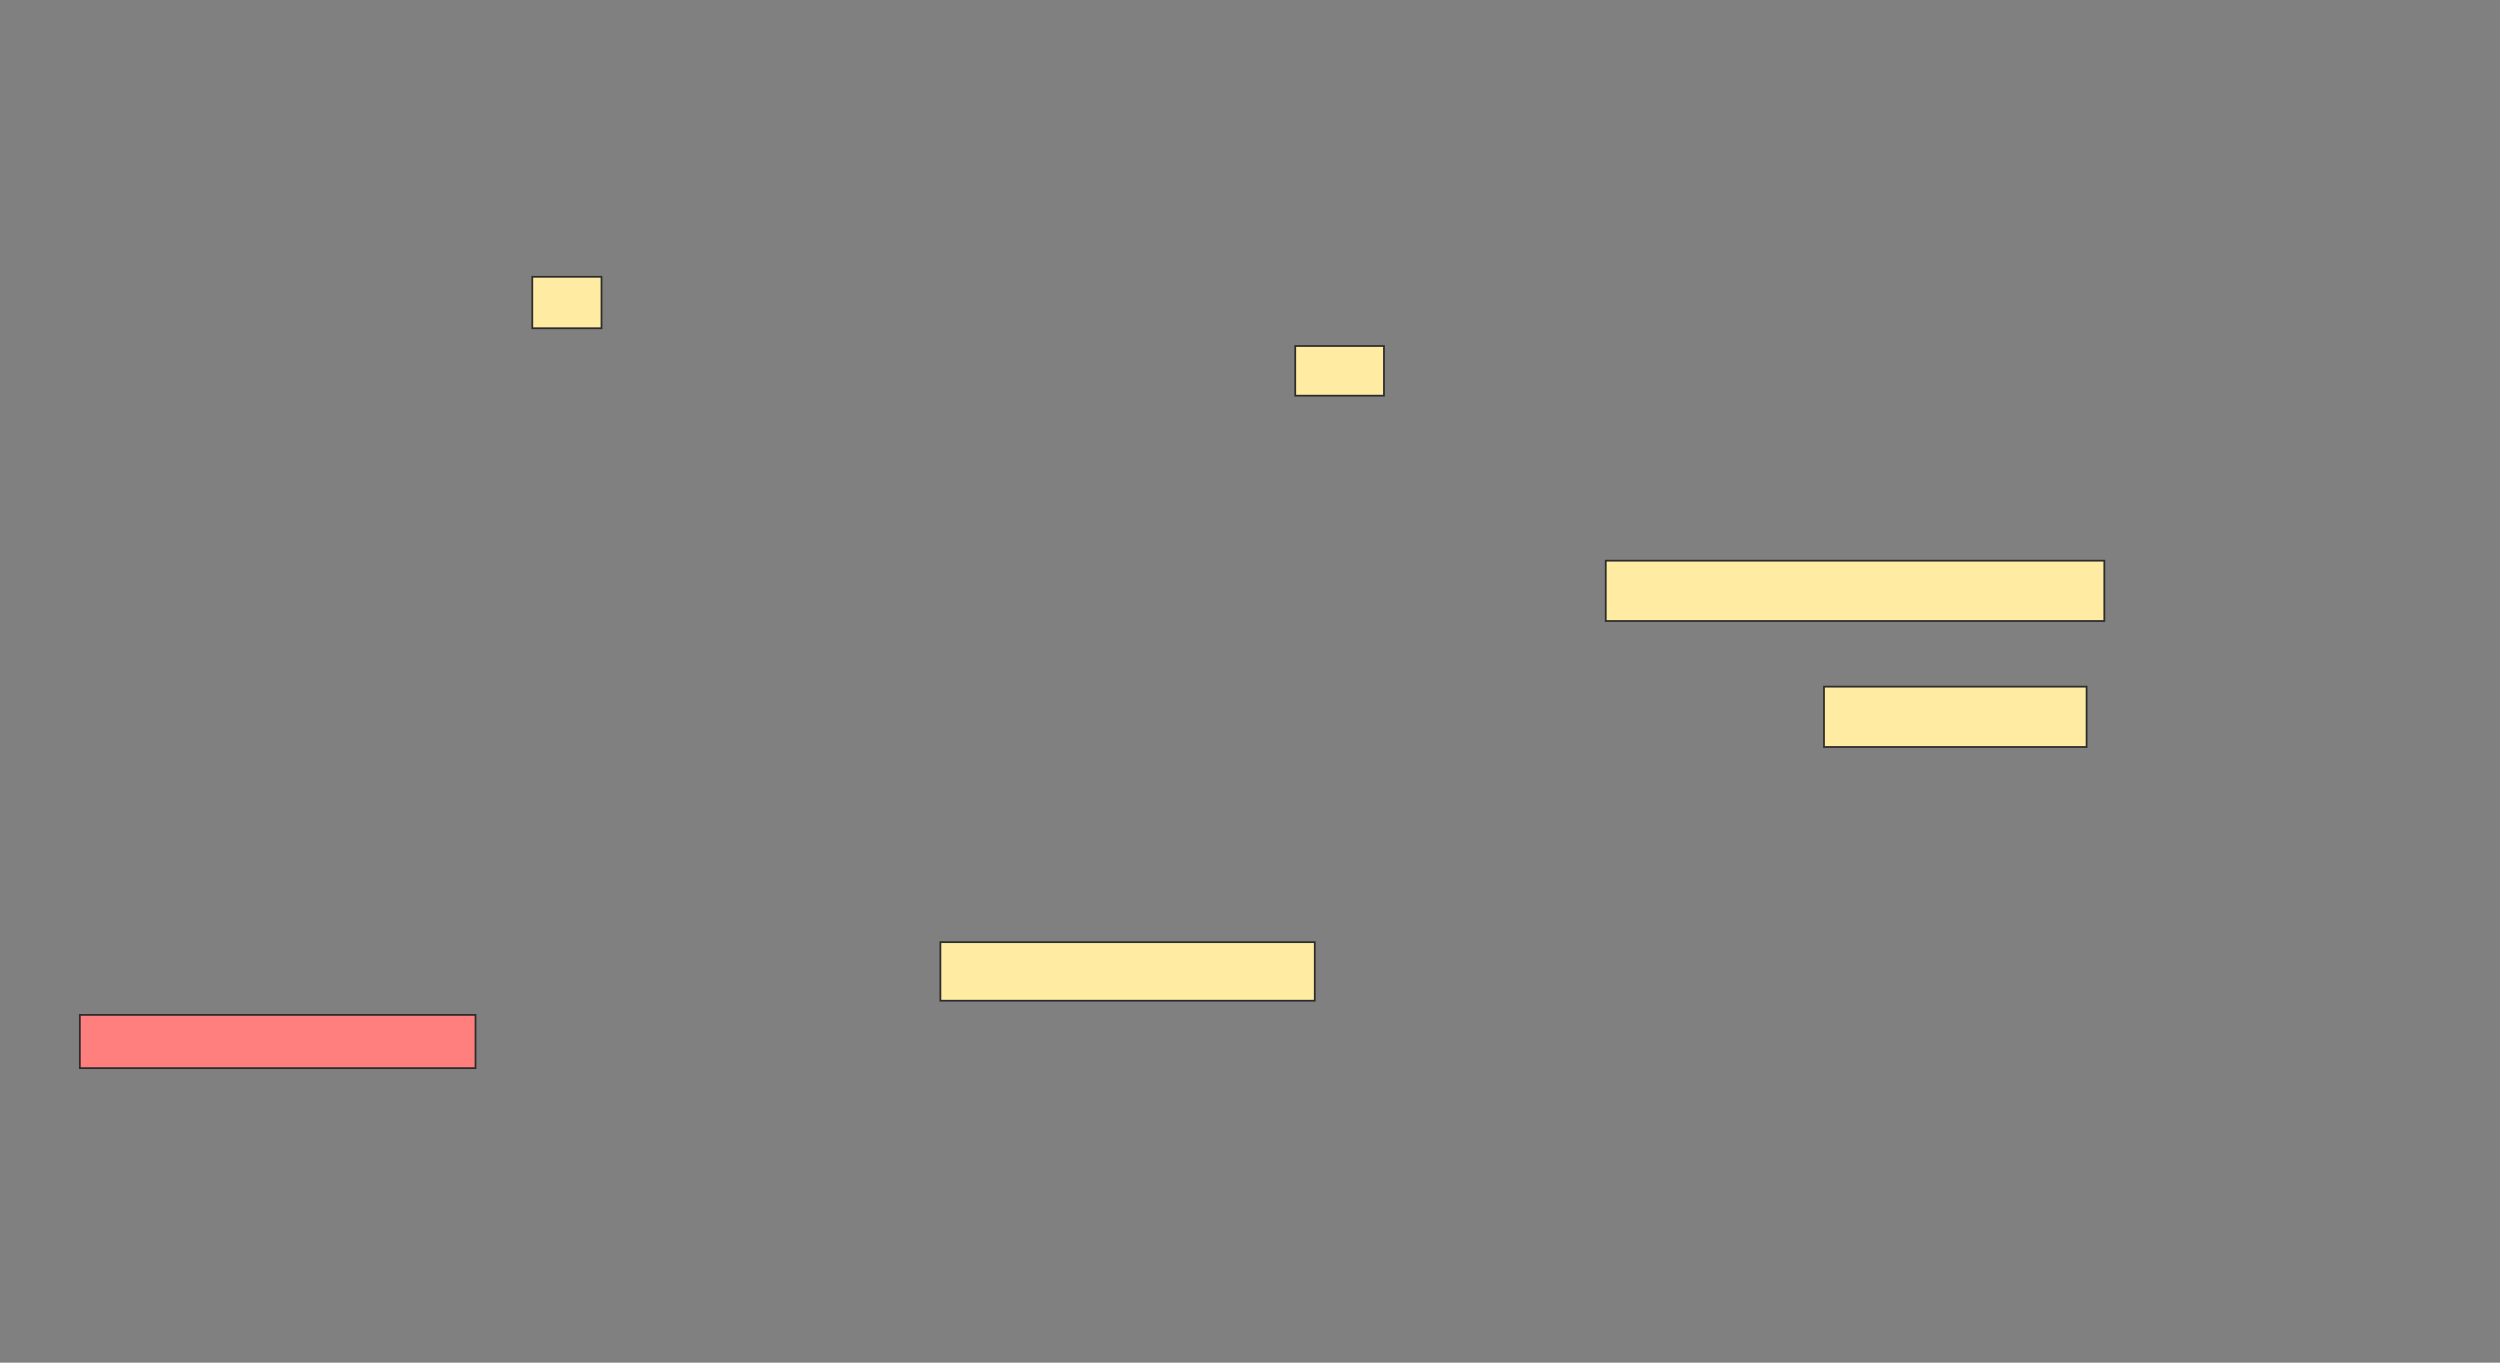 <svg height="768" width="1409" xmlns="http://www.w3.org/2000/svg"><rect width="100%" height="100%" fill="#808080" stroke="none"/><path fill="#FFEBA2" stroke="#2D2D2D" d="M300 156H339V185H300z"/><path fill="#FFEBA2" stroke="#2D2D2D" d="M730 195H780V223H730z"/><path fill="#FFEBA2" stroke="#2D2D2D" d="M905 316H1186V350H905z"/><path fill="#FFEBA2" stroke="#2D2D2D" d="M1028 387H1176V421H1028z"/><path fill="#FFEBA2" stroke="#2D2D2D" d="M530 531H741V564H530z"/><path class="qshape" fill="#FF7E7E" stroke="#2D2D2D" d="M45 572H268V602H45z"/></svg>
